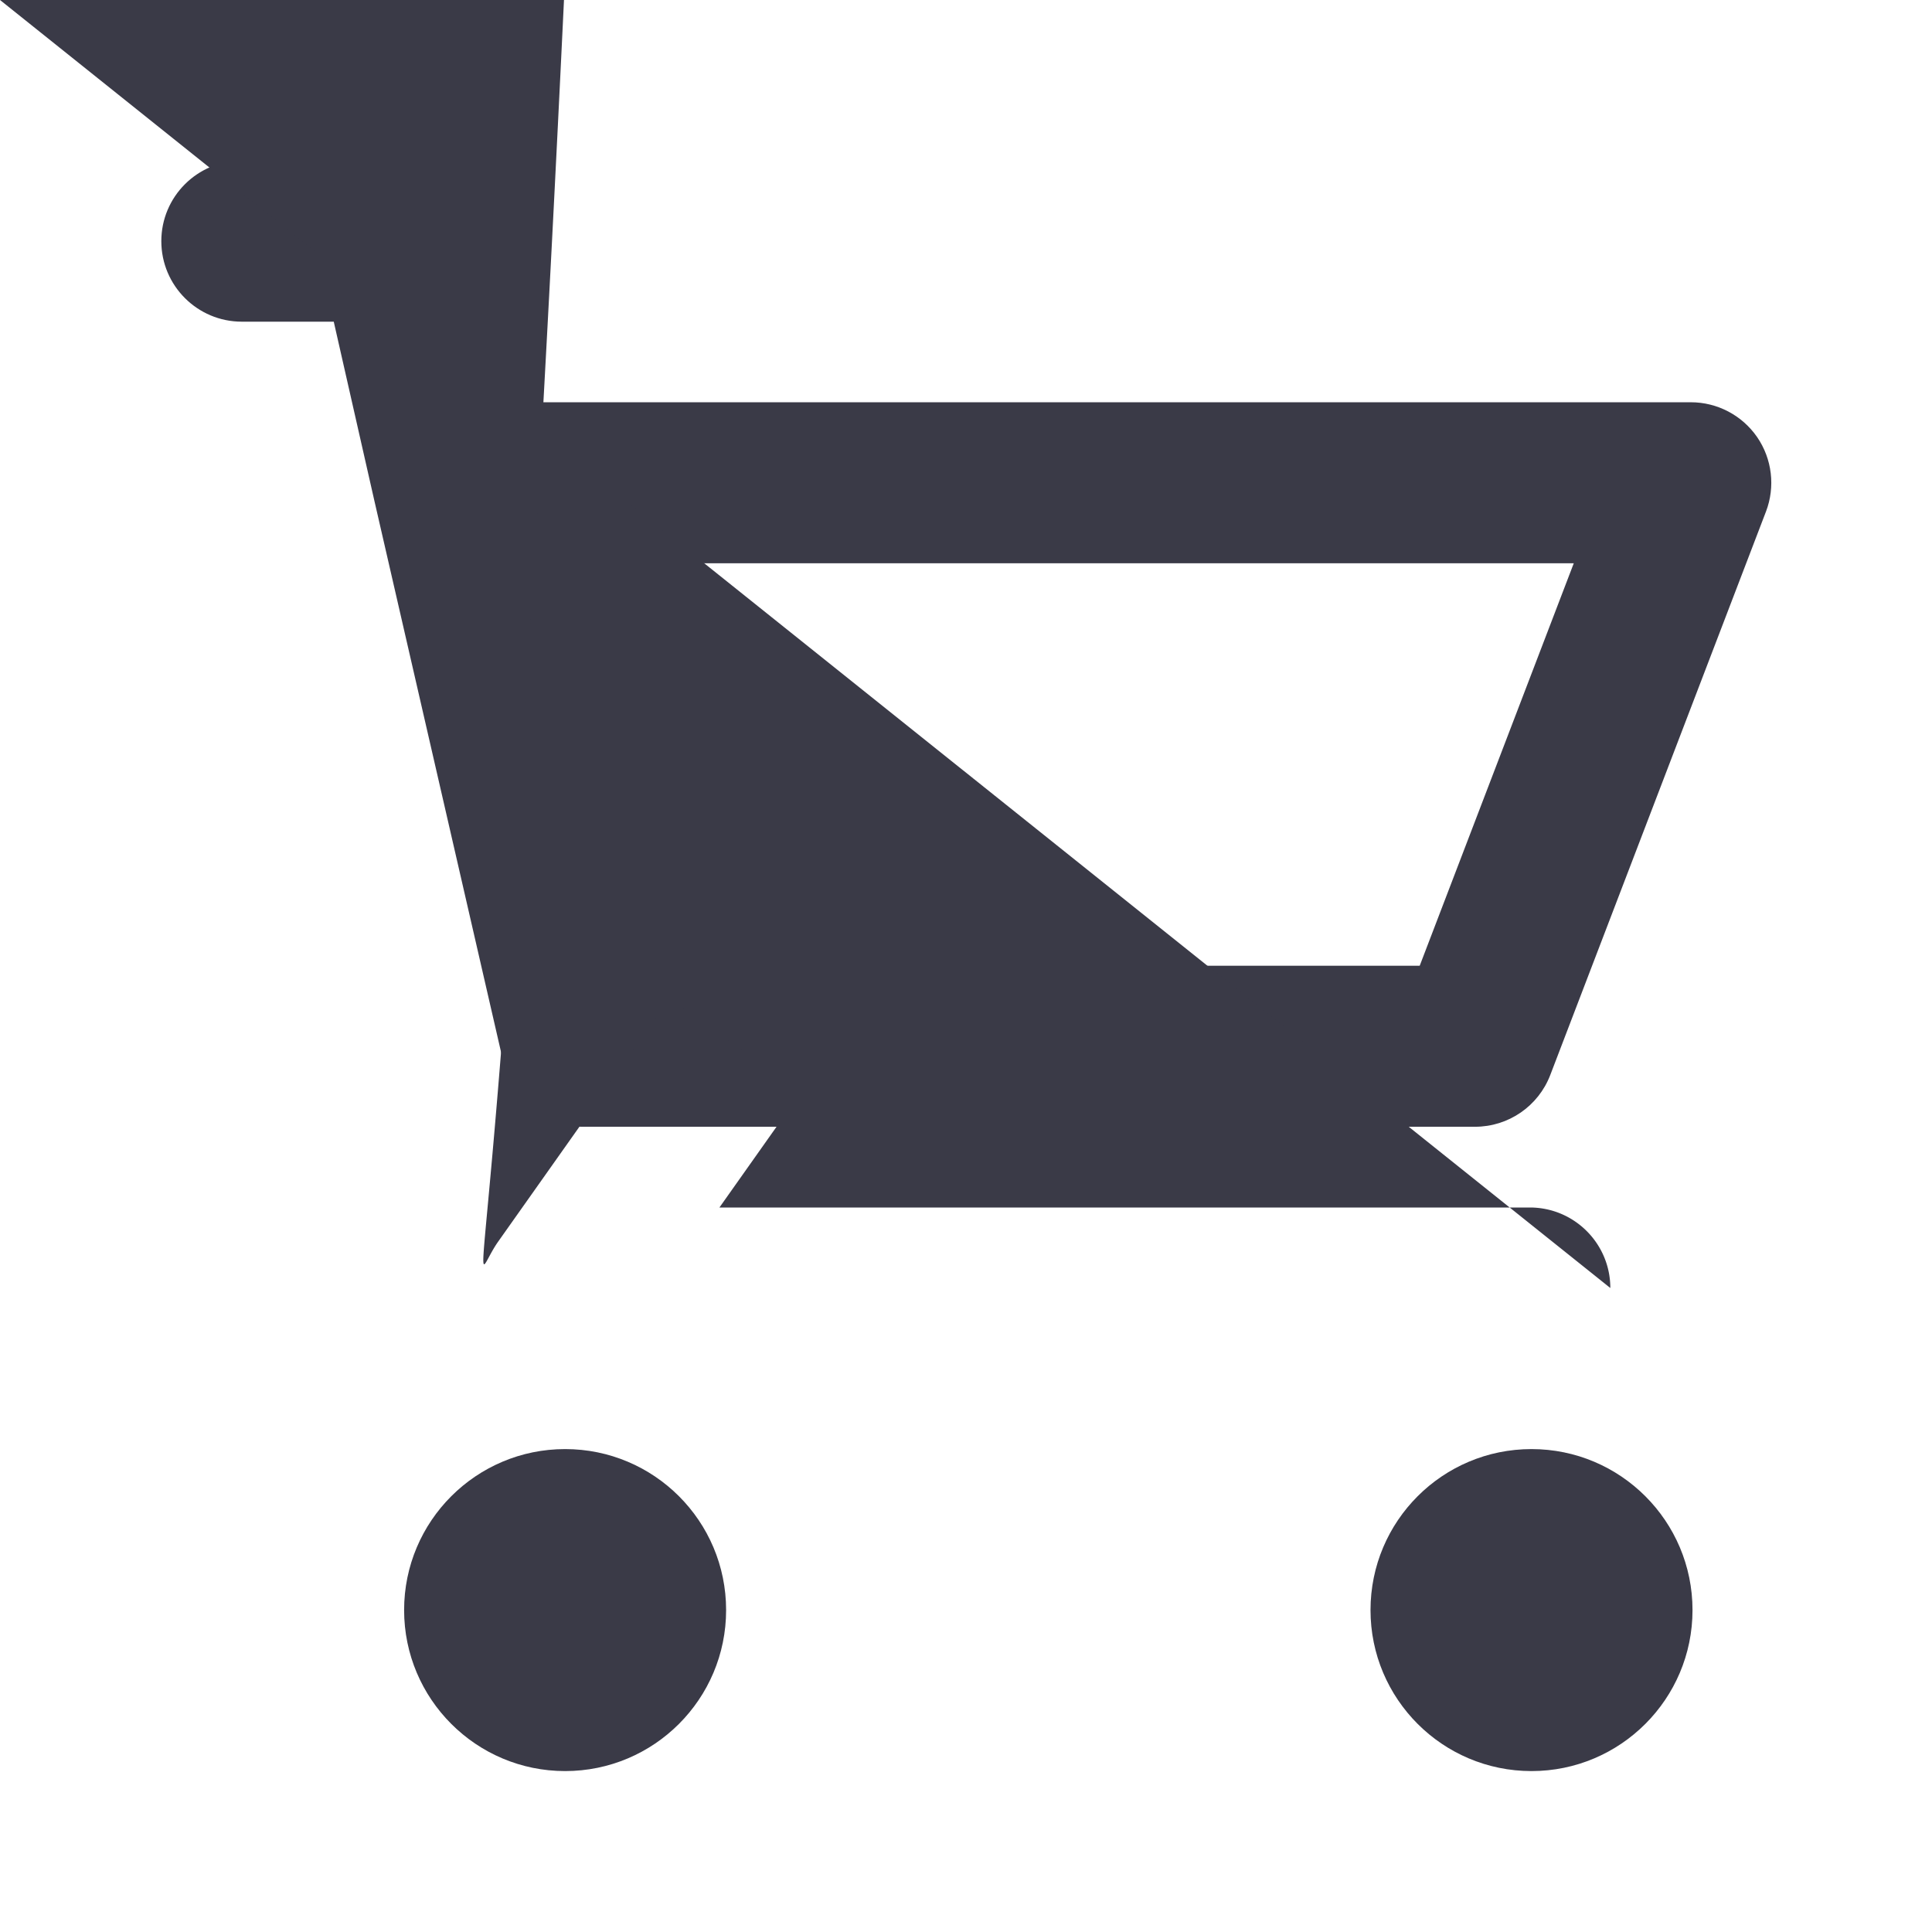 <svg width="24" height="24" viewBox="0 0 24 24" fill="none" xmlns="http://www.w3.org/2000/svg">
<path d="M9.02 20.001C9.02 21.105 8.125 22.001 7.02 22.001C5.916 22.001 5.02 21.105 5.02 20.001C5.02 18.896 5.916 18.001 7.02 18.001C8.125 18.001 9.02 18.896 9.02 20.001Z" fill="#3A3A47"/>
<path d="M21.025 20.001C21.025 21.105 20.129 22.001 19.025 22.001C17.92 22.001 17.025 21.105 17.025 20.001C17.025 18.896 17.92 18.001 19.025 18.001C20.129 18.001 21.025 18.896 21.025 20.001Z" fill="#3A3A47"/>
<path fill-rule="evenodd" clip-rule="evenodd" d="M2.004 2.996C2.004 2.443 2.452 1.996 3.004 1.996H4.945C5.412 1.996 5.817 2.319 5.92 2.774L6.424 4.997H21.004C21.333 4.997 21.641 5.159 21.828 5.43C22.014 5.701 22.055 6.047 21.938 6.354L19.258 13.354C19.11 13.741 18.738 13.997 18.324 13.997H7.234C6.768 13.997 6.363 13.675 6.259 13.221L4.65 6.218L4.146 3.996H3.004C2.452 3.996 2.004 3.548 2.004 2.996ZM6.881 6.997L8.03 11.997H17.636L19.55 6.997H6.881Z" fill="#3A3A47"/>
<path fill-rule="evenodd" clip-rule="evenodd" d="M8.316 12.415L9.949 13.569L8.937 15H19.004C19.556 15 20.004 15.448 20.004 16Lnan nanL20.004 16C20.004 16.552 19.556 17 19.004 17H7.006C6.194 17 5.721 16.085 6.189 15.423L8.316 12.415Z" fill="#3A3A47"/>
</svg>
